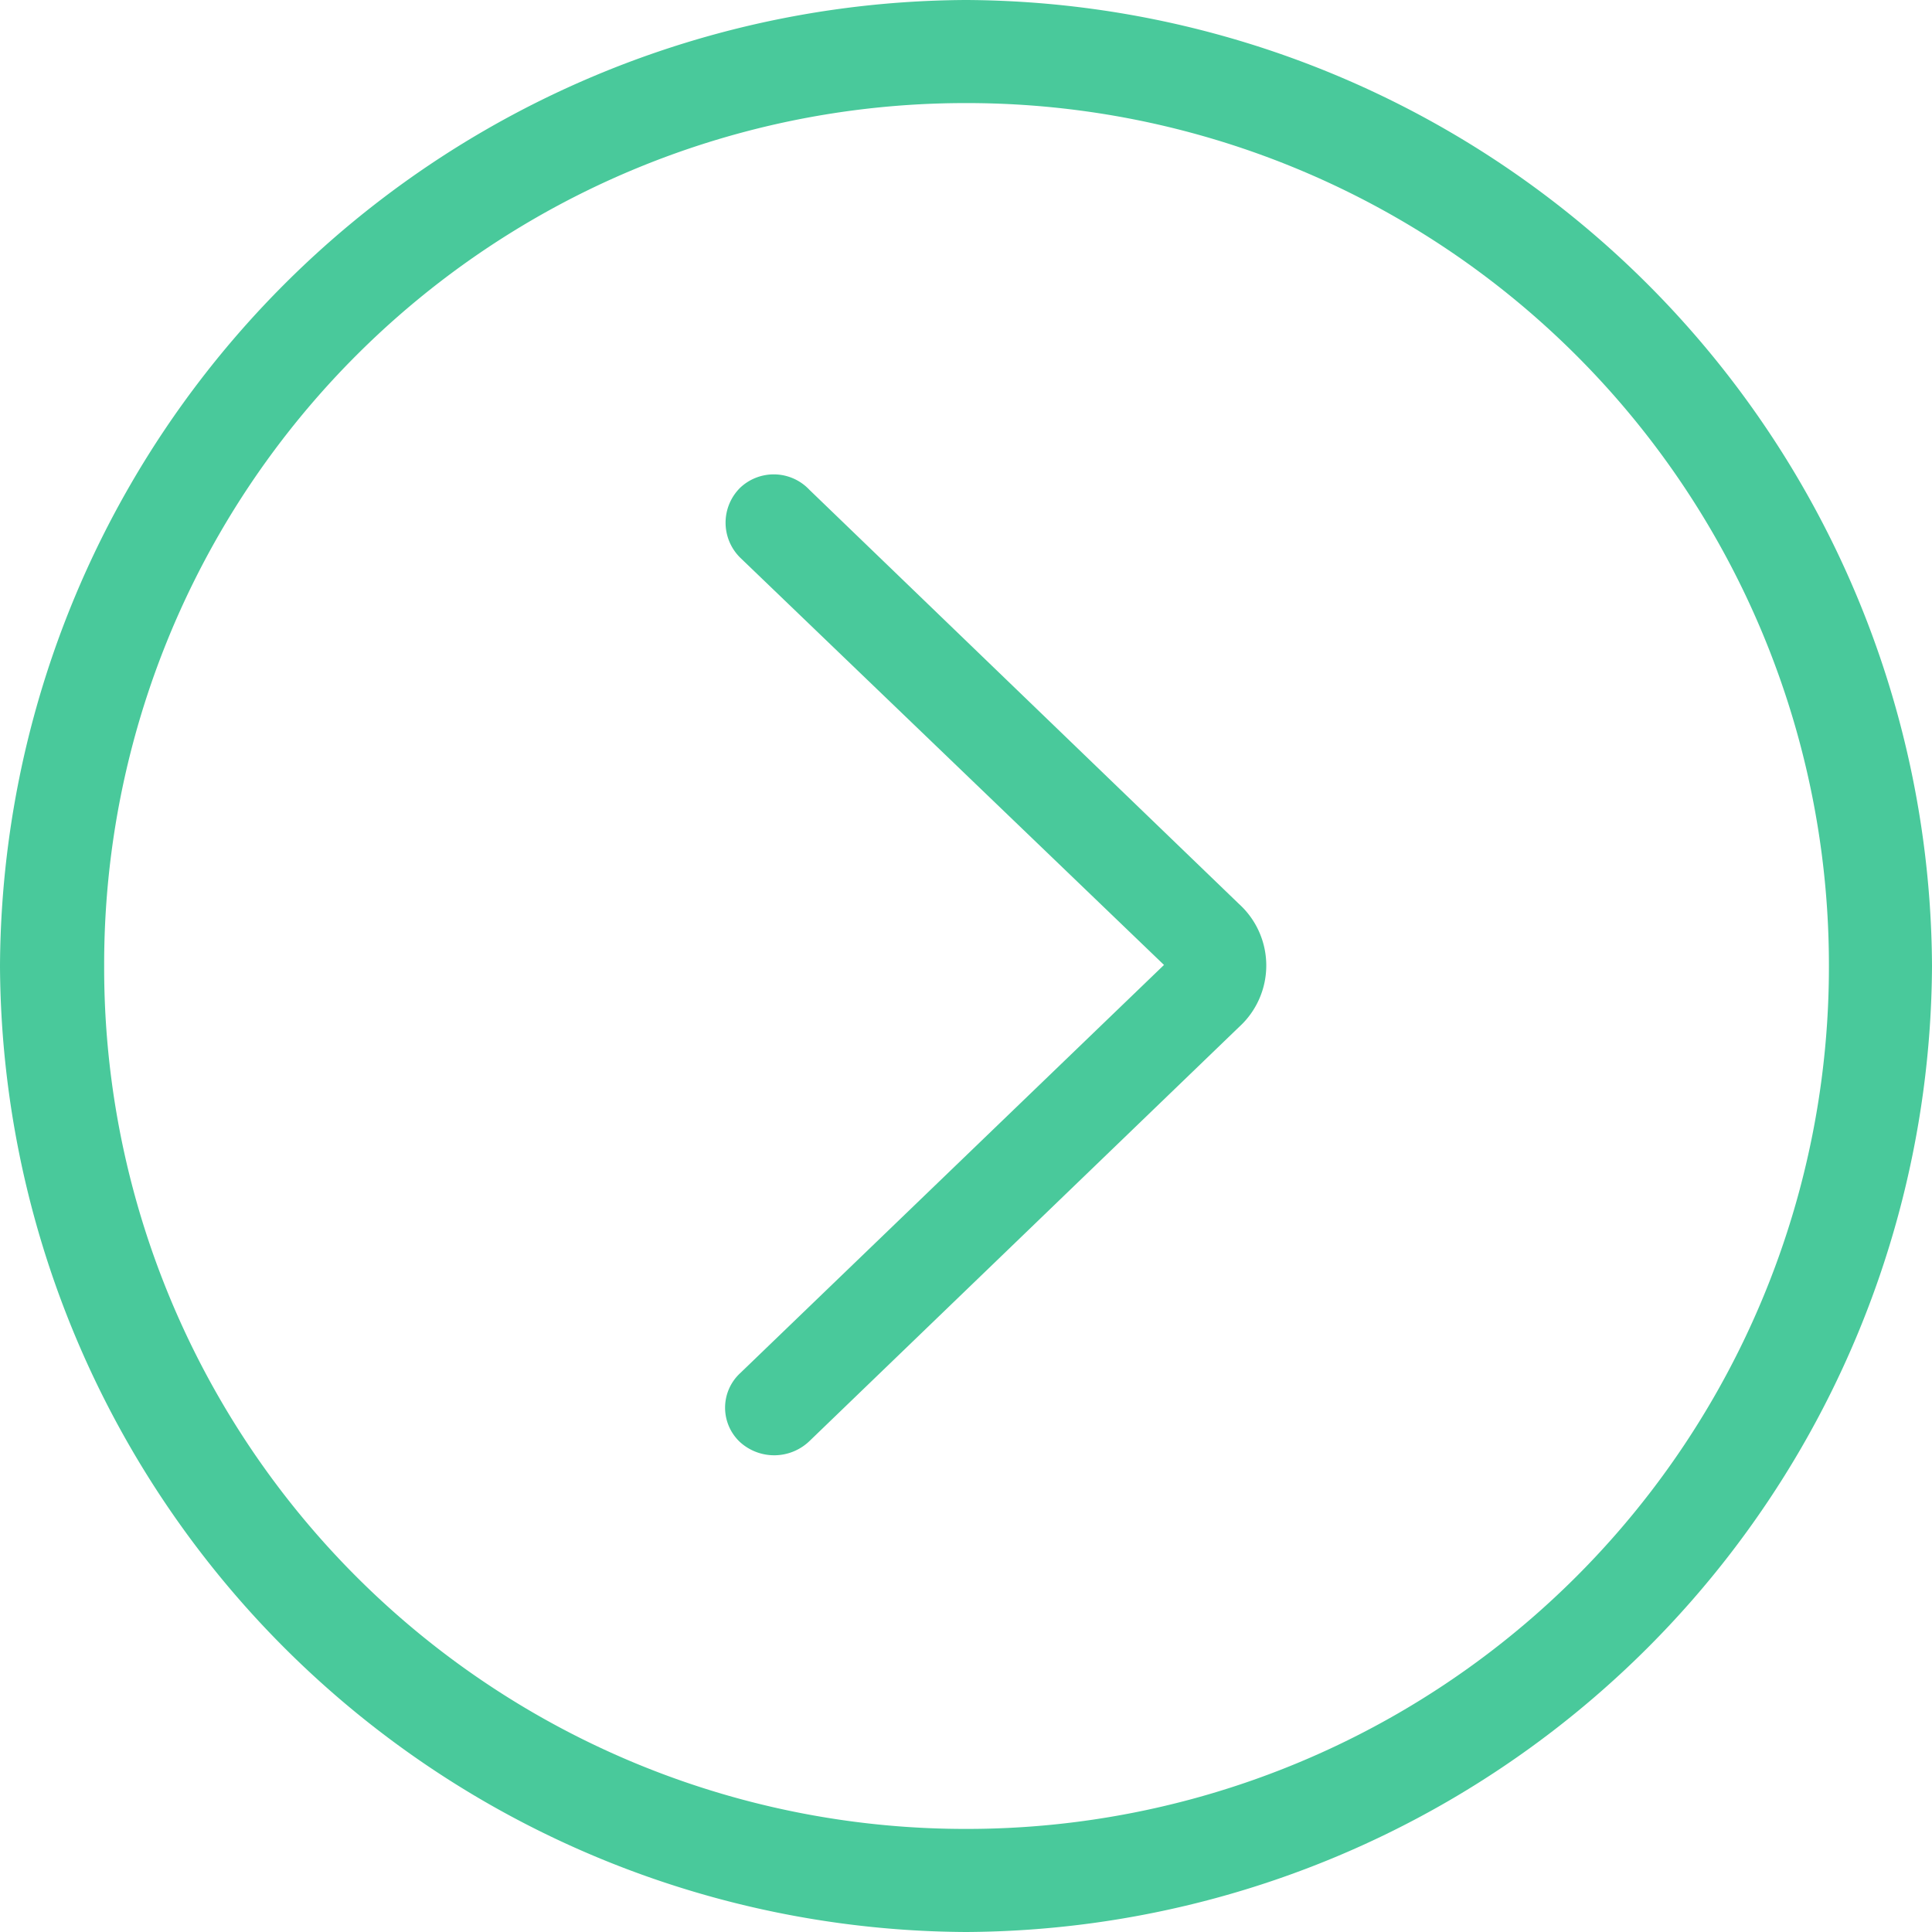 <svg xmlns="http://www.w3.org/2000/svg" width="46.667" height="46.667" viewBox="0 0 46.667 46.667">
  <path id="Path_15802" data-name="Path 15802" d="M27.542,6.4A23.446,23.446,0,0,0,50.875-16.934,23.446,23.446,0,0,0,27.542-40.267,23.446,23.446,0,0,0,4.208-16.934,23.446,23.446,0,0,0,27.542,6.4Zm0-2.49A20.8,20.8,0,0,1,6.724-16.934,20.8,20.8,0,0,1,27.542-37.777,20.82,20.82,0,0,1,48.385-16.934,20.82,20.82,0,0,1,27.542,3.91ZM22.088-5.429a1.229,1.229,0,0,0,1.668-.025L34.141-15.464a2.006,2.006,0,0,0,0-2.963L23.757-28.438a1.181,1.181,0,0,0-1.668-.05,1.187,1.187,0,0,0,0,1.693l10.235,9.836L22.088-7.1A1.137,1.137,0,0,0,22.088-5.429Z" transform="translate(-4.208 40.267)" fill="#49c99b"/>
</svg>
